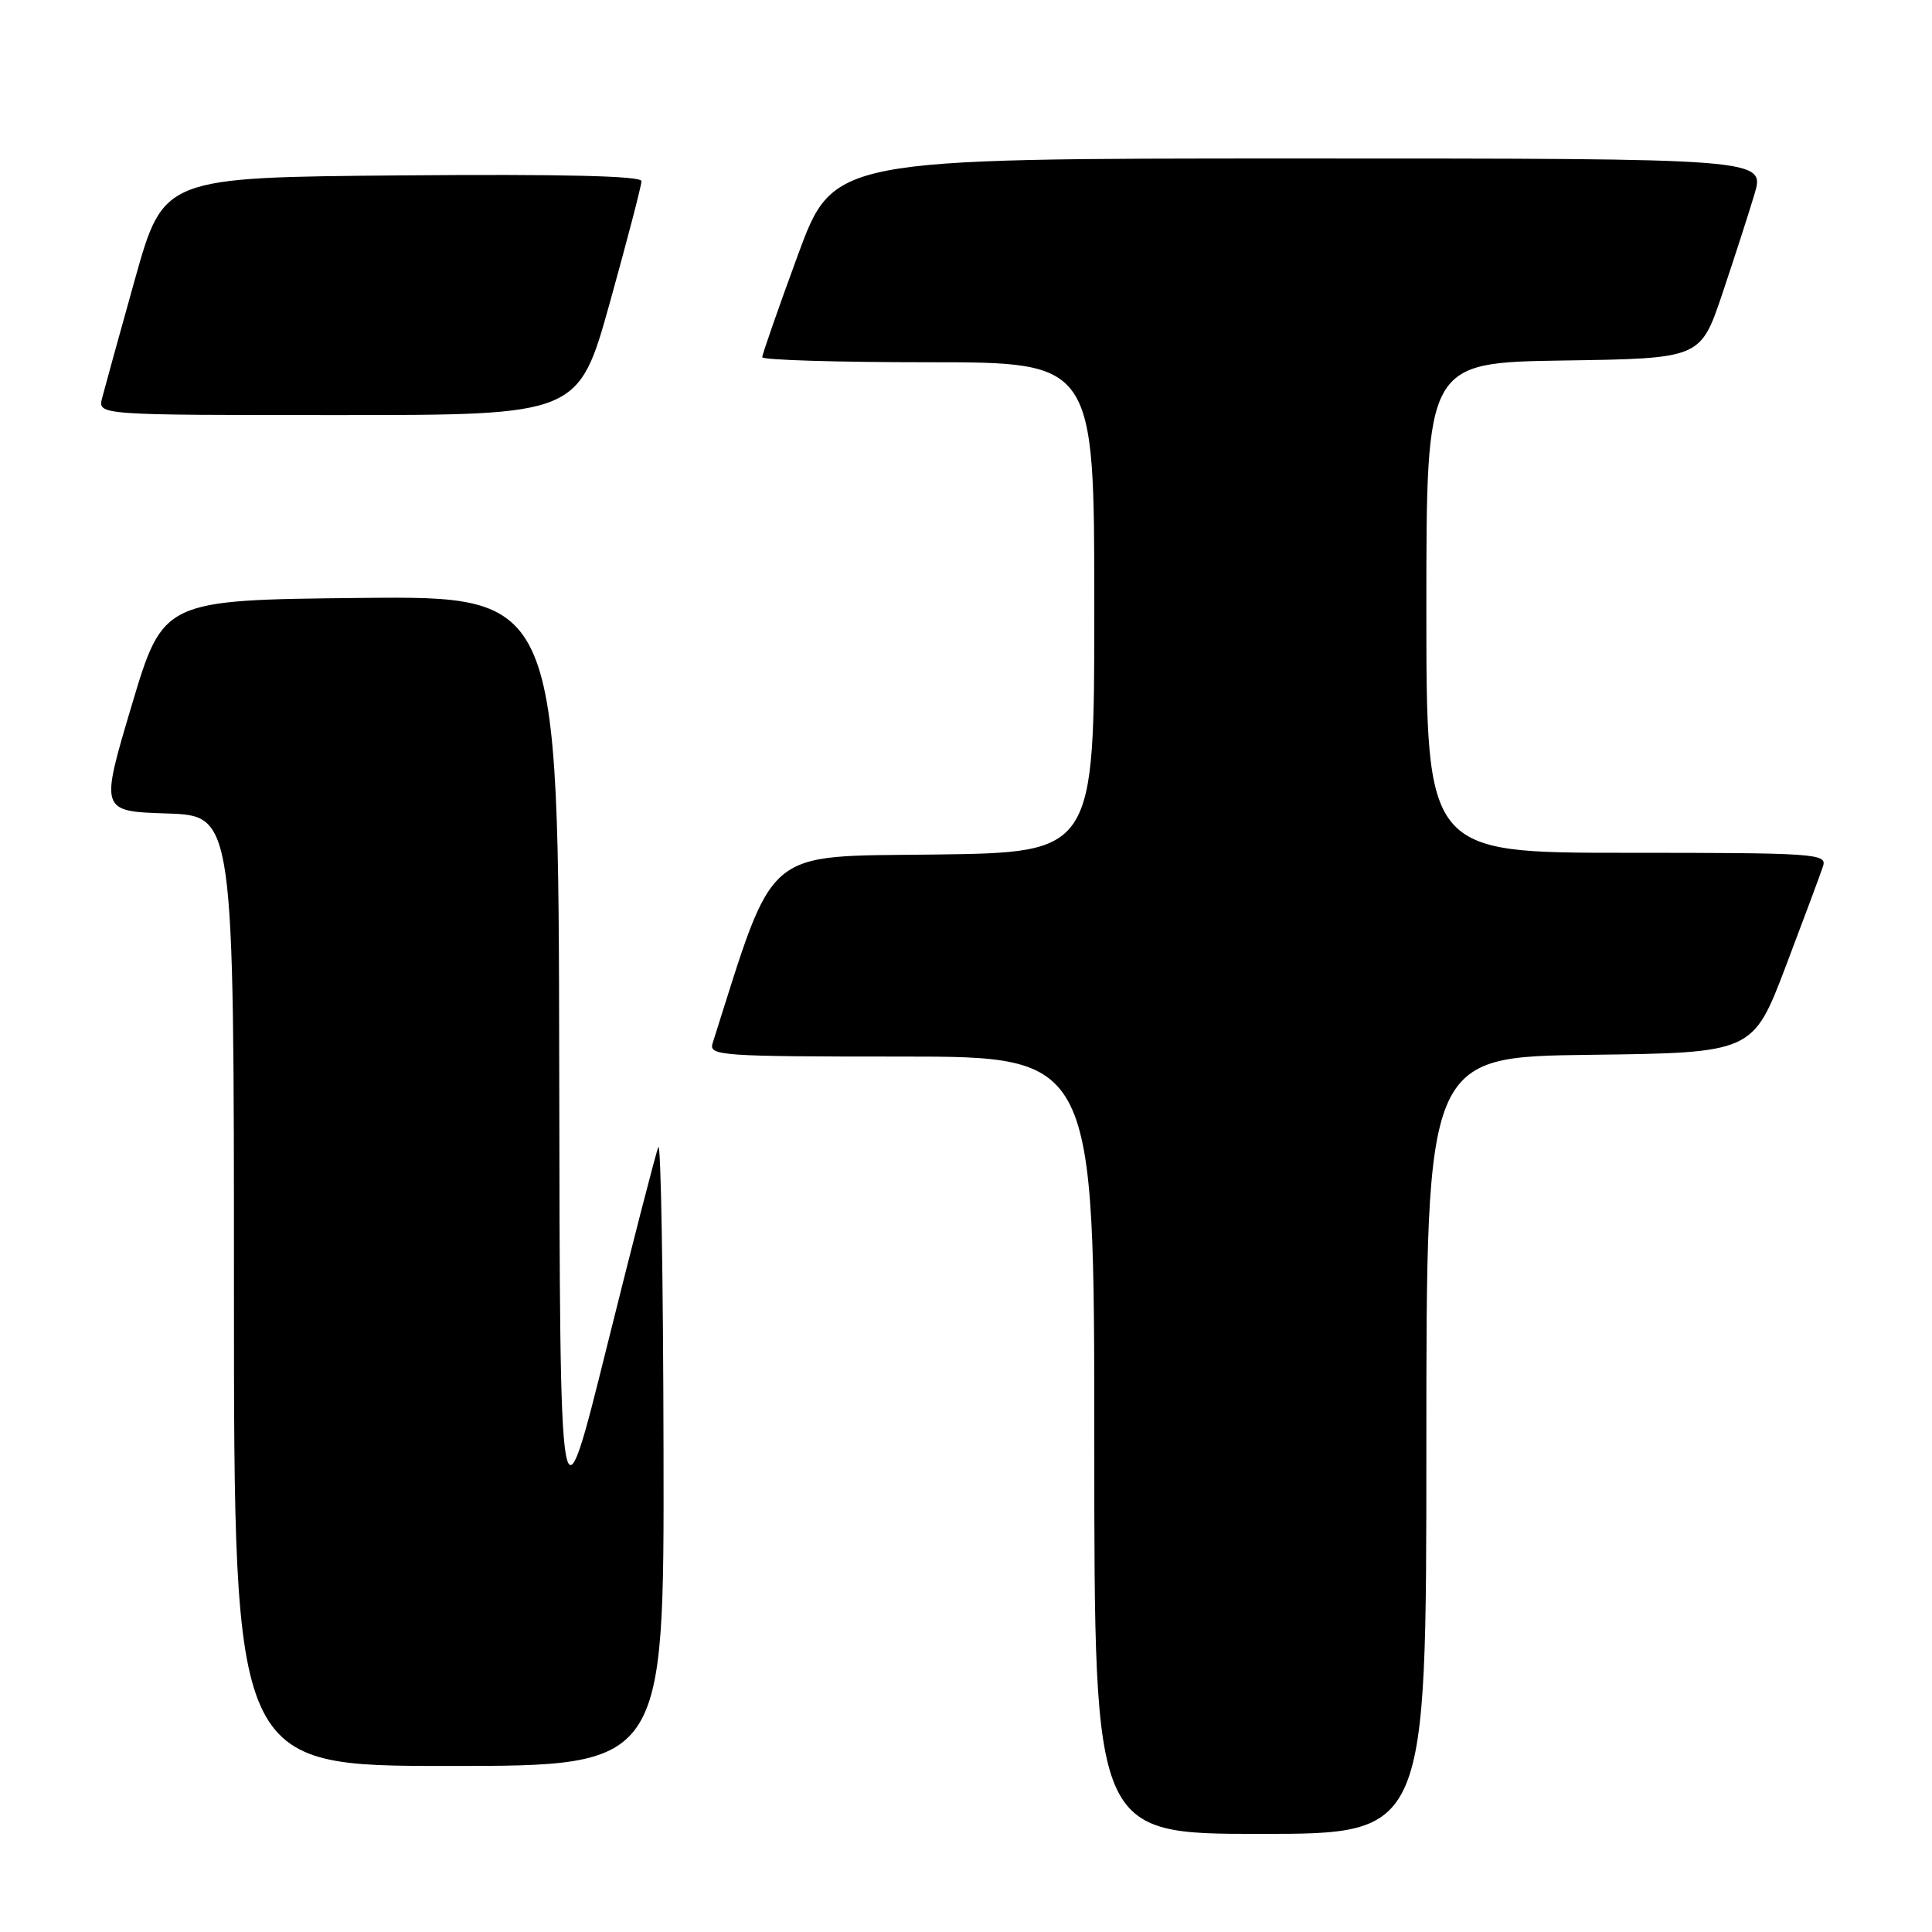 <?xml version="1.0" encoding="UTF-8" standalone="no"?>
<!DOCTYPE svg PUBLIC "-//W3C//DTD SVG 1.1//EN" "http://www.w3.org/Graphics/SVG/1.1/DTD/svg11.dtd" >
<svg xmlns="http://www.w3.org/2000/svg" xmlns:xlink="http://www.w3.org/1999/xlink" version="1.1" viewBox="0 0 256 256">
 <g >
 <path fill="currentColor"
d=" M 189.00 191.52 C 189.00 140.04 189.00 140.04 210.64 139.77 C 232.27 139.50 232.27 139.50 236.64 128.00 C 239.04 121.67 241.26 115.71 241.57 114.75 C 242.10 113.11 240.42 113.00 215.57 113.00 C 189.00 113.00 189.00 113.00 189.00 80.52 C 189.00 48.05 189.00 48.05 207.16 47.77 C 225.32 47.50 225.32 47.50 228.19 39.00 C 229.76 34.33 231.69 28.36 232.47 25.75 C 233.89 21.00 233.89 21.00 172.16 21.00 C 110.43 21.00 110.43 21.00 105.71 33.83 C 103.12 40.89 101.00 46.96 101.00 47.33 C 101.00 47.70 110.90 48.00 123.00 48.00 C 145.00 48.00 145.00 48.00 145.00 80.48 C 145.00 112.96 145.00 112.96 123.84 113.23 C 100.91 113.52 102.78 111.93 94.42 138.25 C 93.90 139.89 95.54 140.00 119.43 140.00 C 145.00 140.00 145.00 140.00 145.00 191.50 C 145.00 243.00 145.00 243.00 167.00 243.00 C 189.00 243.00 189.00 243.00 189.00 191.52 Z  M 87.92 192.25 C 87.88 169.29 87.57 151.18 87.23 152.00 C 86.89 152.82 83.82 164.75 80.40 178.50 C 74.19 203.50 74.19 203.50 74.10 141.23 C 74.00 78.97 74.00 78.97 47.81 79.23 C 21.62 79.50 21.62 79.50 17.44 93.50 C 13.27 107.50 13.27 107.50 22.13 107.79 C 31.00 108.08 31.00 108.08 31.00 171.04 C 31.00 234.00 31.00 234.00 59.50 234.00 C 88.00 234.00 88.00 234.00 87.92 192.25 Z  M 80.83 40.02 C 83.12 31.78 85.00 24.57 85.00 24.00 C 85.00 23.31 74.60 23.06 53.33 23.24 C 21.67 23.50 21.67 23.50 17.88 37.00 C 15.80 44.42 13.85 51.51 13.53 52.75 C 12.96 55.00 12.96 55.00 44.81 55.00 C 76.66 55.00 76.66 55.00 80.83 40.02 Z "/>
</g>
</svg>
